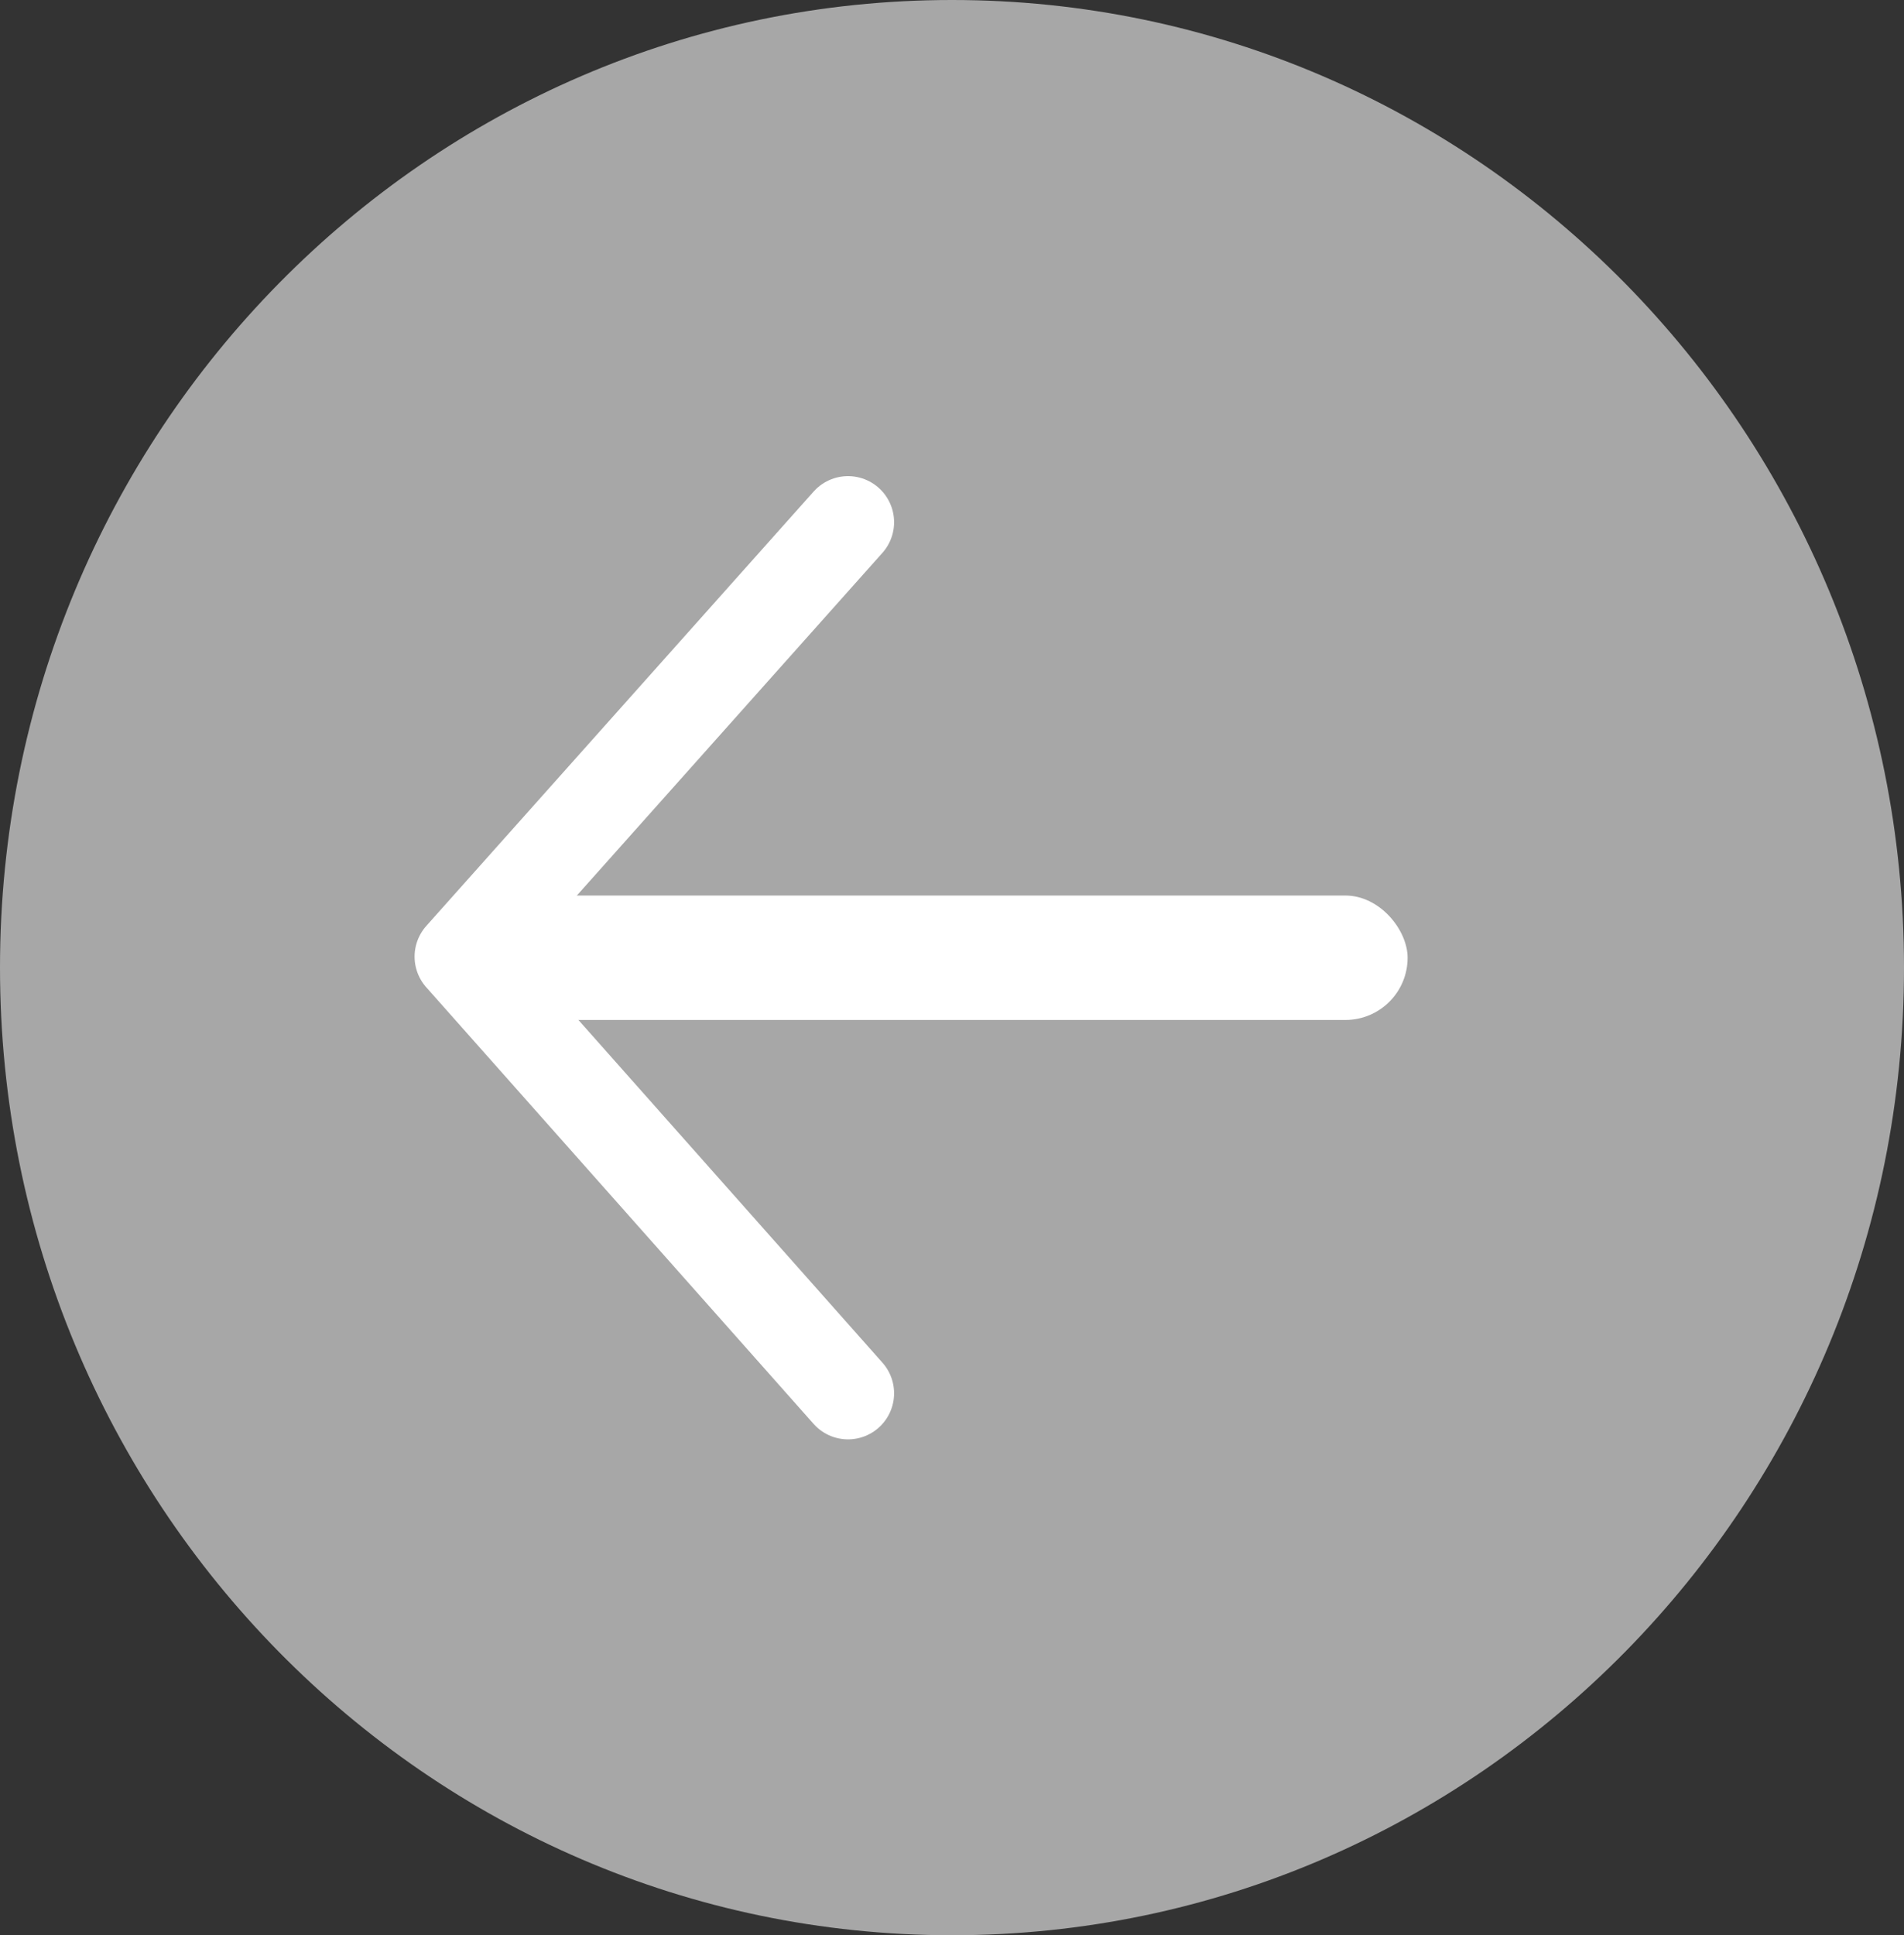 <svg width="62" height="63" viewBox="0 0 62 63" fill="none" xmlns="http://www.w3.org/2000/svg">
<rect x="0" y="0" width="62" height="63" fill="#333333" stroke="none"/>
<path d="M31 63C48.121 63 62 48.897 62 31.5C62 14.103 48.121 0 31 0C13.879 0 0 14.103 0 31.5C0 48.897 13.879 63 31 63Z" fill="#A7A7A7"/>
<path d="M15 31.142L27.614 17L15 31.142ZM15 31.142L27.614 45.357L15 31.142Z" stroke="white" stroke-width="3" stroke-linejoin="round"/>
<rect x="45.836" y="33.204" width="30.835" height="4.051" rx="2.026" transform="rotate(-180 45.836 33.204)" fill="white"/>
</svg>
